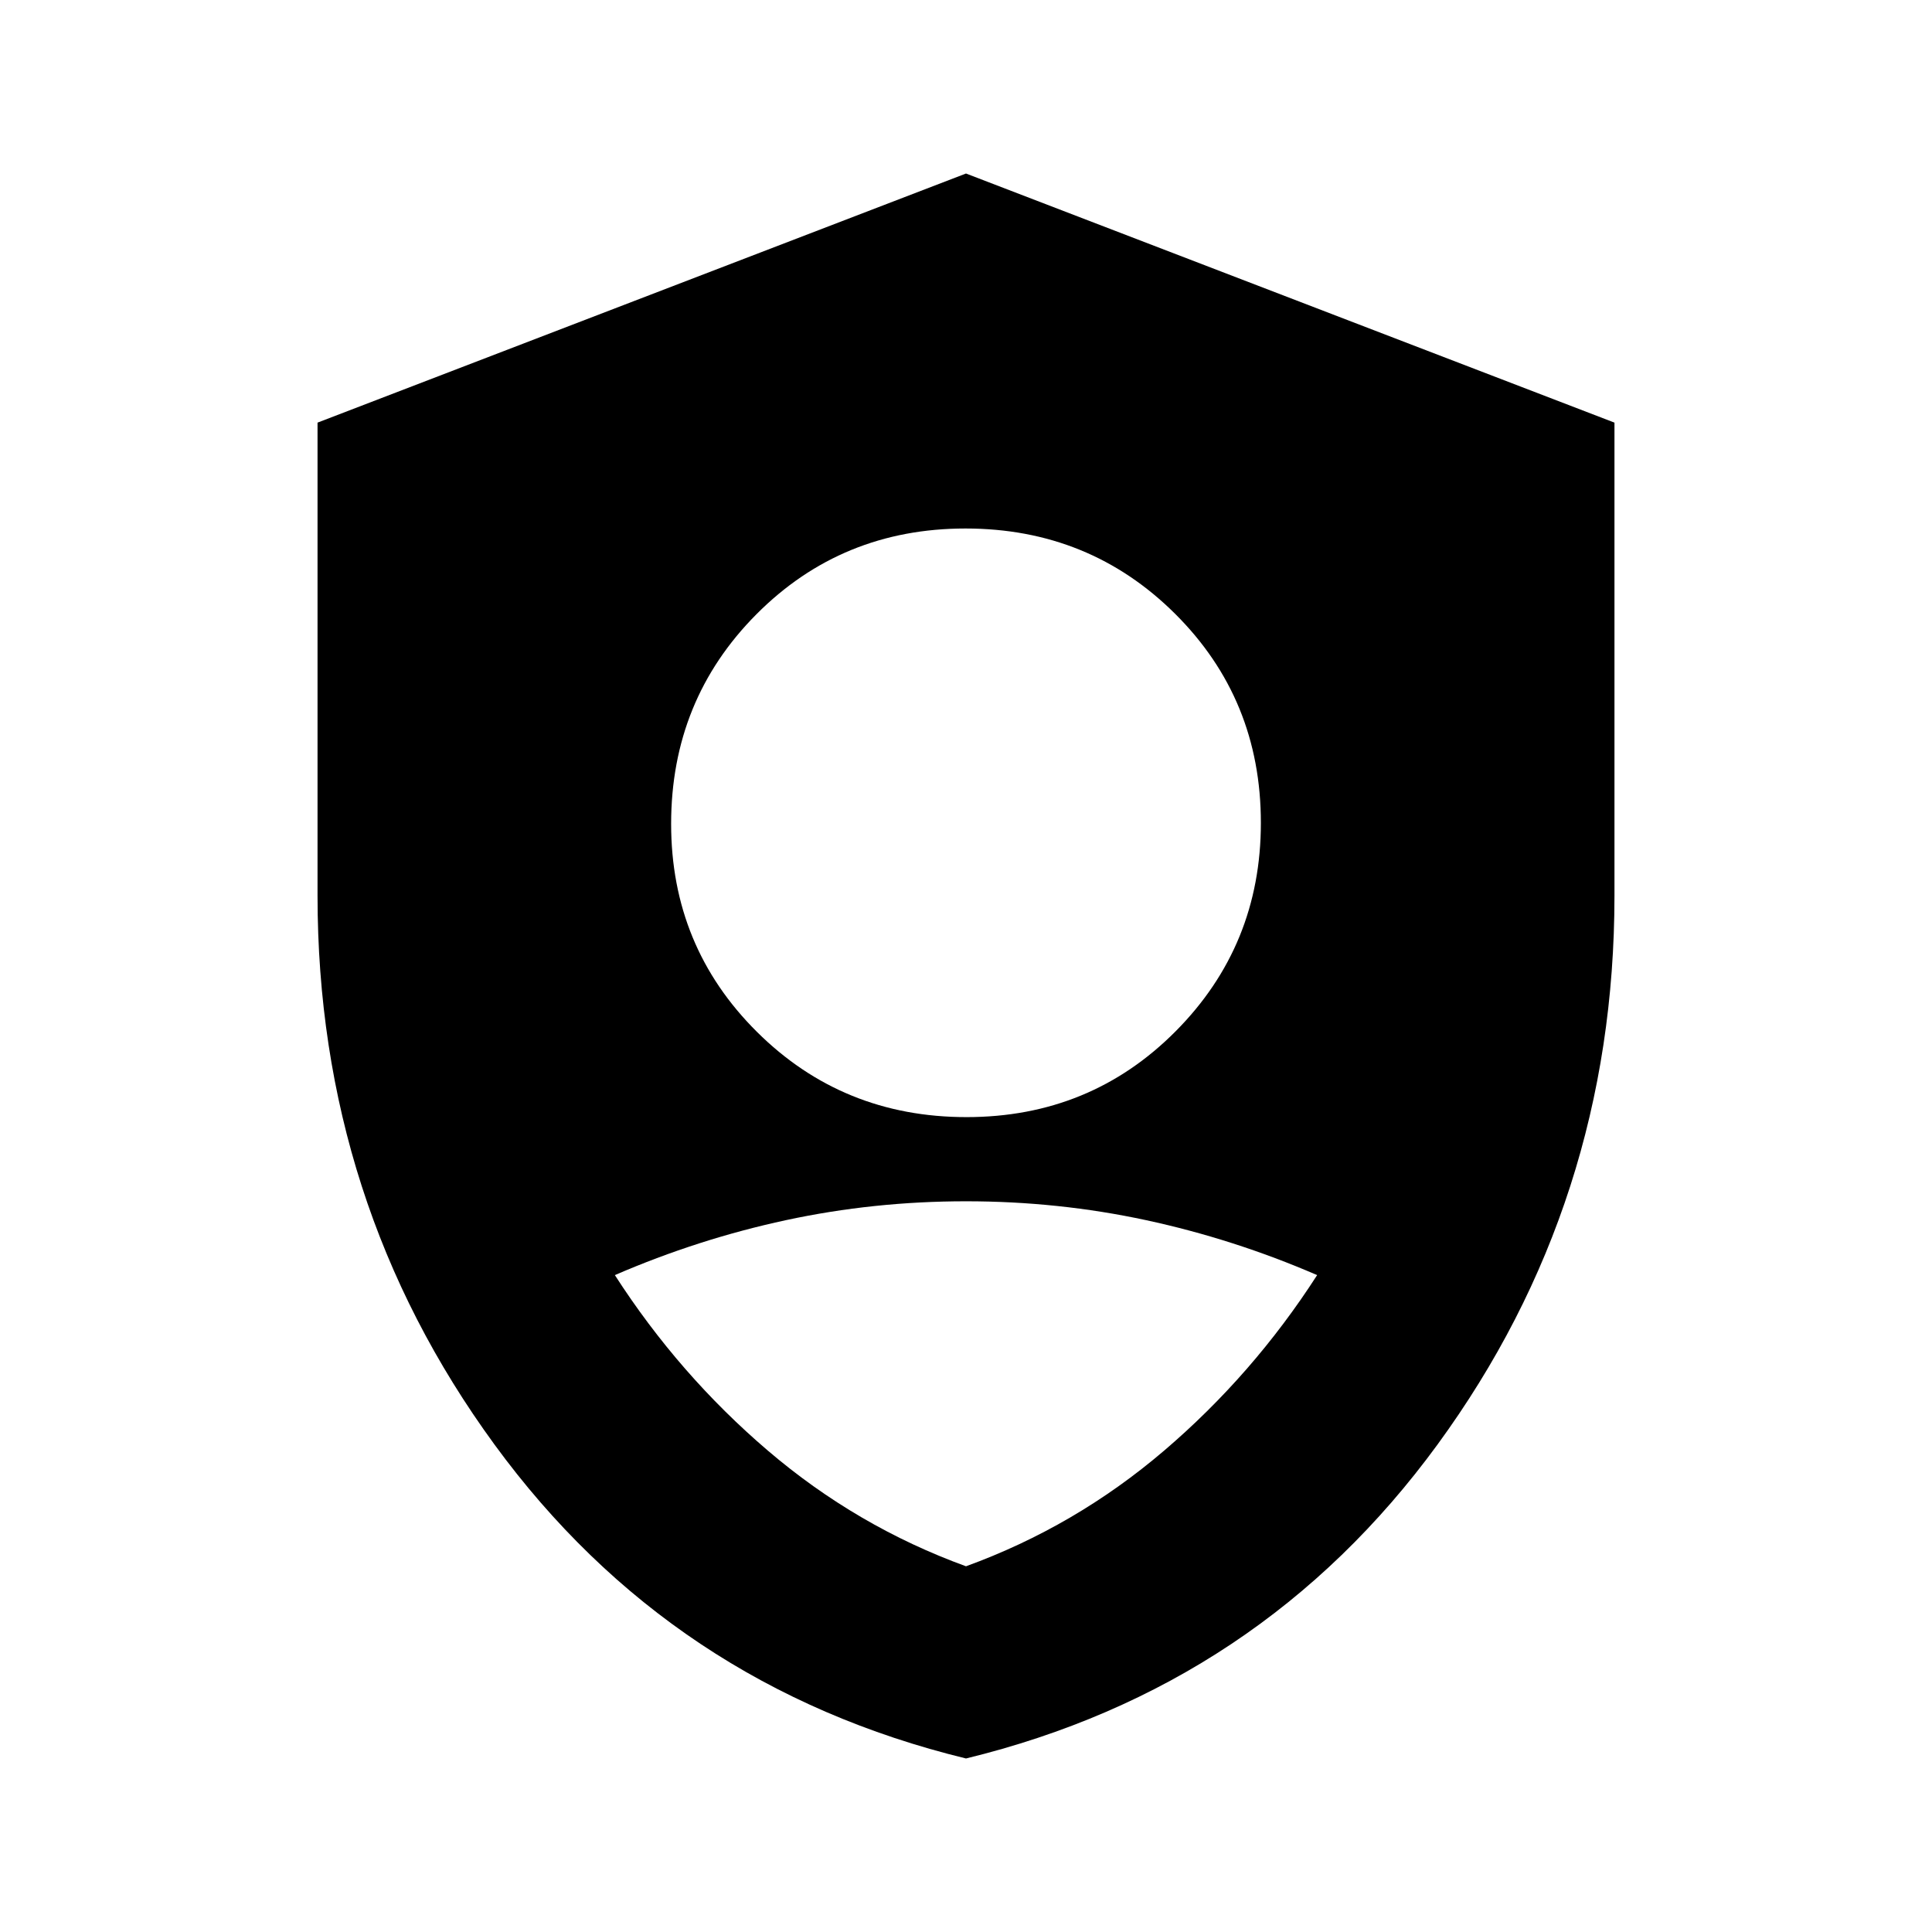 <svg xmlns="http://www.w3.org/2000/svg" height="20" viewBox="0 -960 960 960" width="20"><path d="M480.24-404.91q61.52 0 103.9-42.63 42.38-42.62 42.38-103.57 0-61.52-42.62-103.9t-104.14-42.38q-61.52 0-103.9 42.62t-42.38 104.14q0 60.96 42.62 103.34t104.14 42.38ZM480-86.22q-146.41-35.69-234.32-156.03-87.9-120.34-87.9-272.75v-235L480-873.78 802.22-750v235q0 152.41-87.9 272.75Q626.41-121.91 480-86.22Zm0-95.5q54.3-19.76 98.46-57.48 44.15-37.71 76.02-87.21-41.44-17.92-85.02-27.3-43.59-9.38-89.46-9.38-45.87 0-89.46 9.38-43.58 9.38-85.02 27.3 31.87 49.5 76.02 87.21 44.16 37.72 98.46 57.48Z"/></svg>